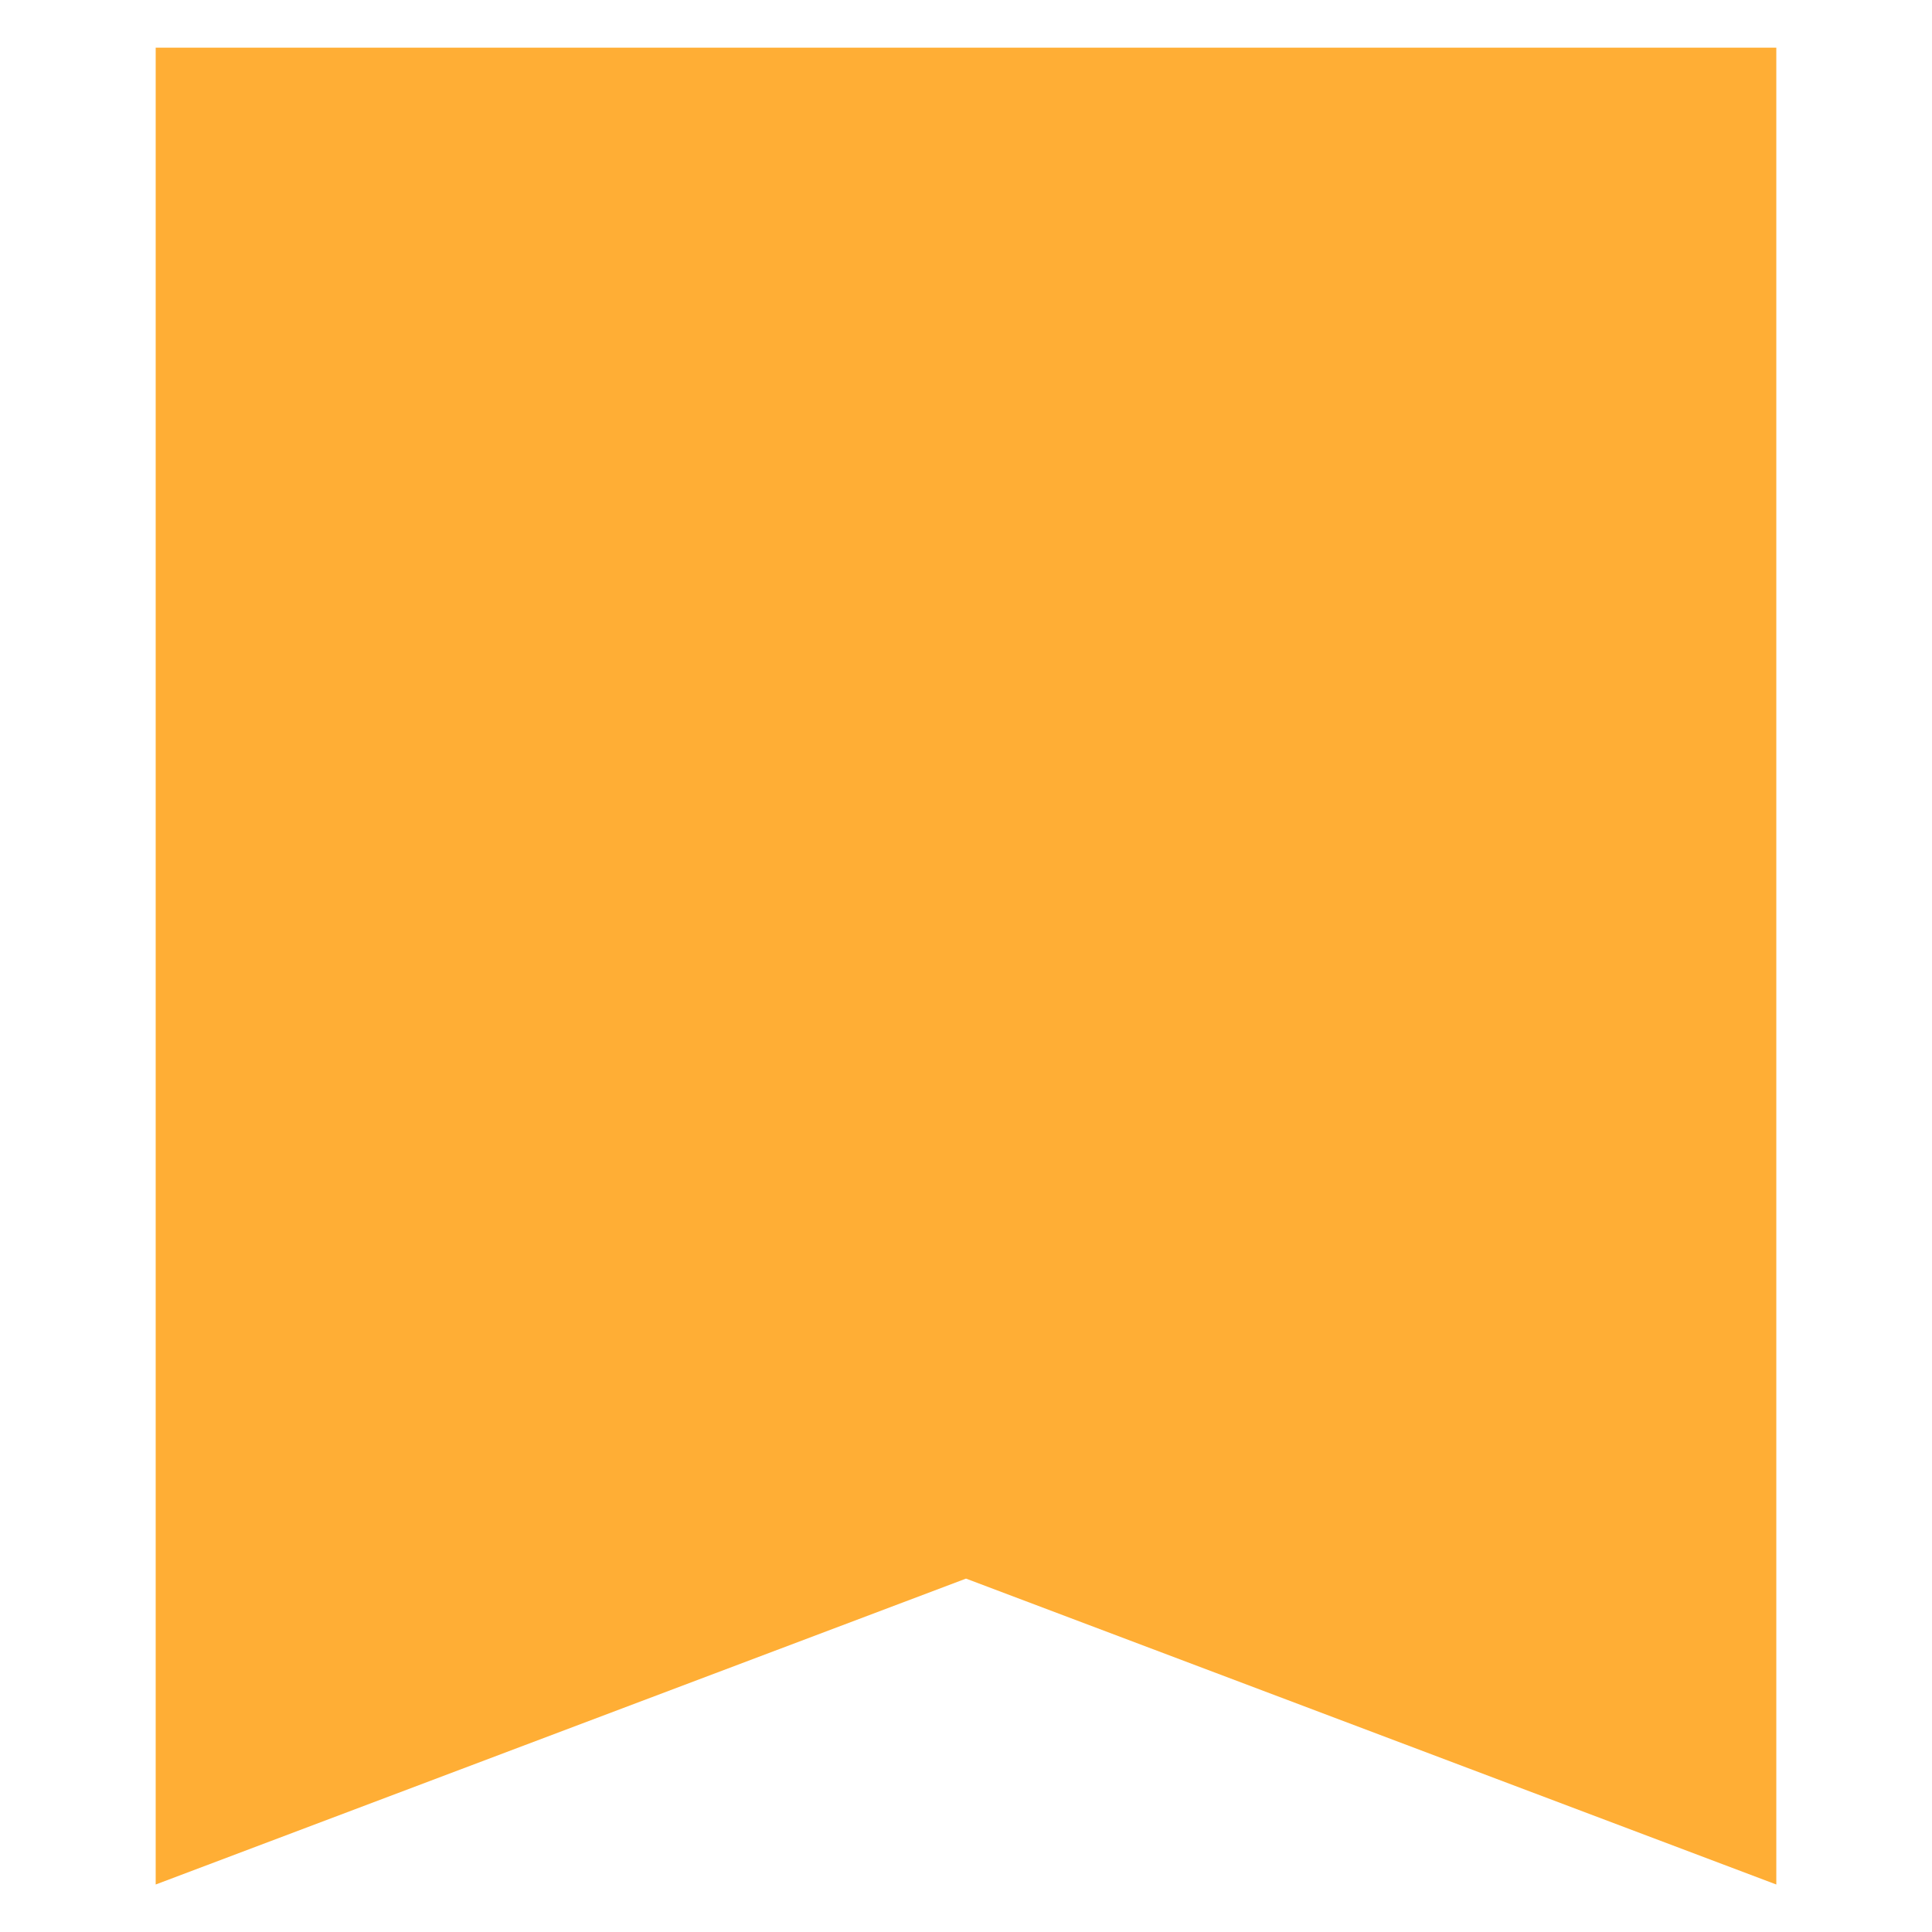 <svg id="icon_list_bookmark_12px" xmlns="http://www.w3.org/2000/svg" width="12" height="12" viewBox="0 0 12 12">
  <path id="패스_196" data-name="패스 196" d="M0,0H12V12H0Z" fill="none"/>
  <path id="패스_197" data-name="패스 197" d="M15.066,3H5V14.409l5.033-1.9,5.033,1.9Z" transform="translate(-4.033 -2.704)" fill="#ffae35"/>
</svg>

